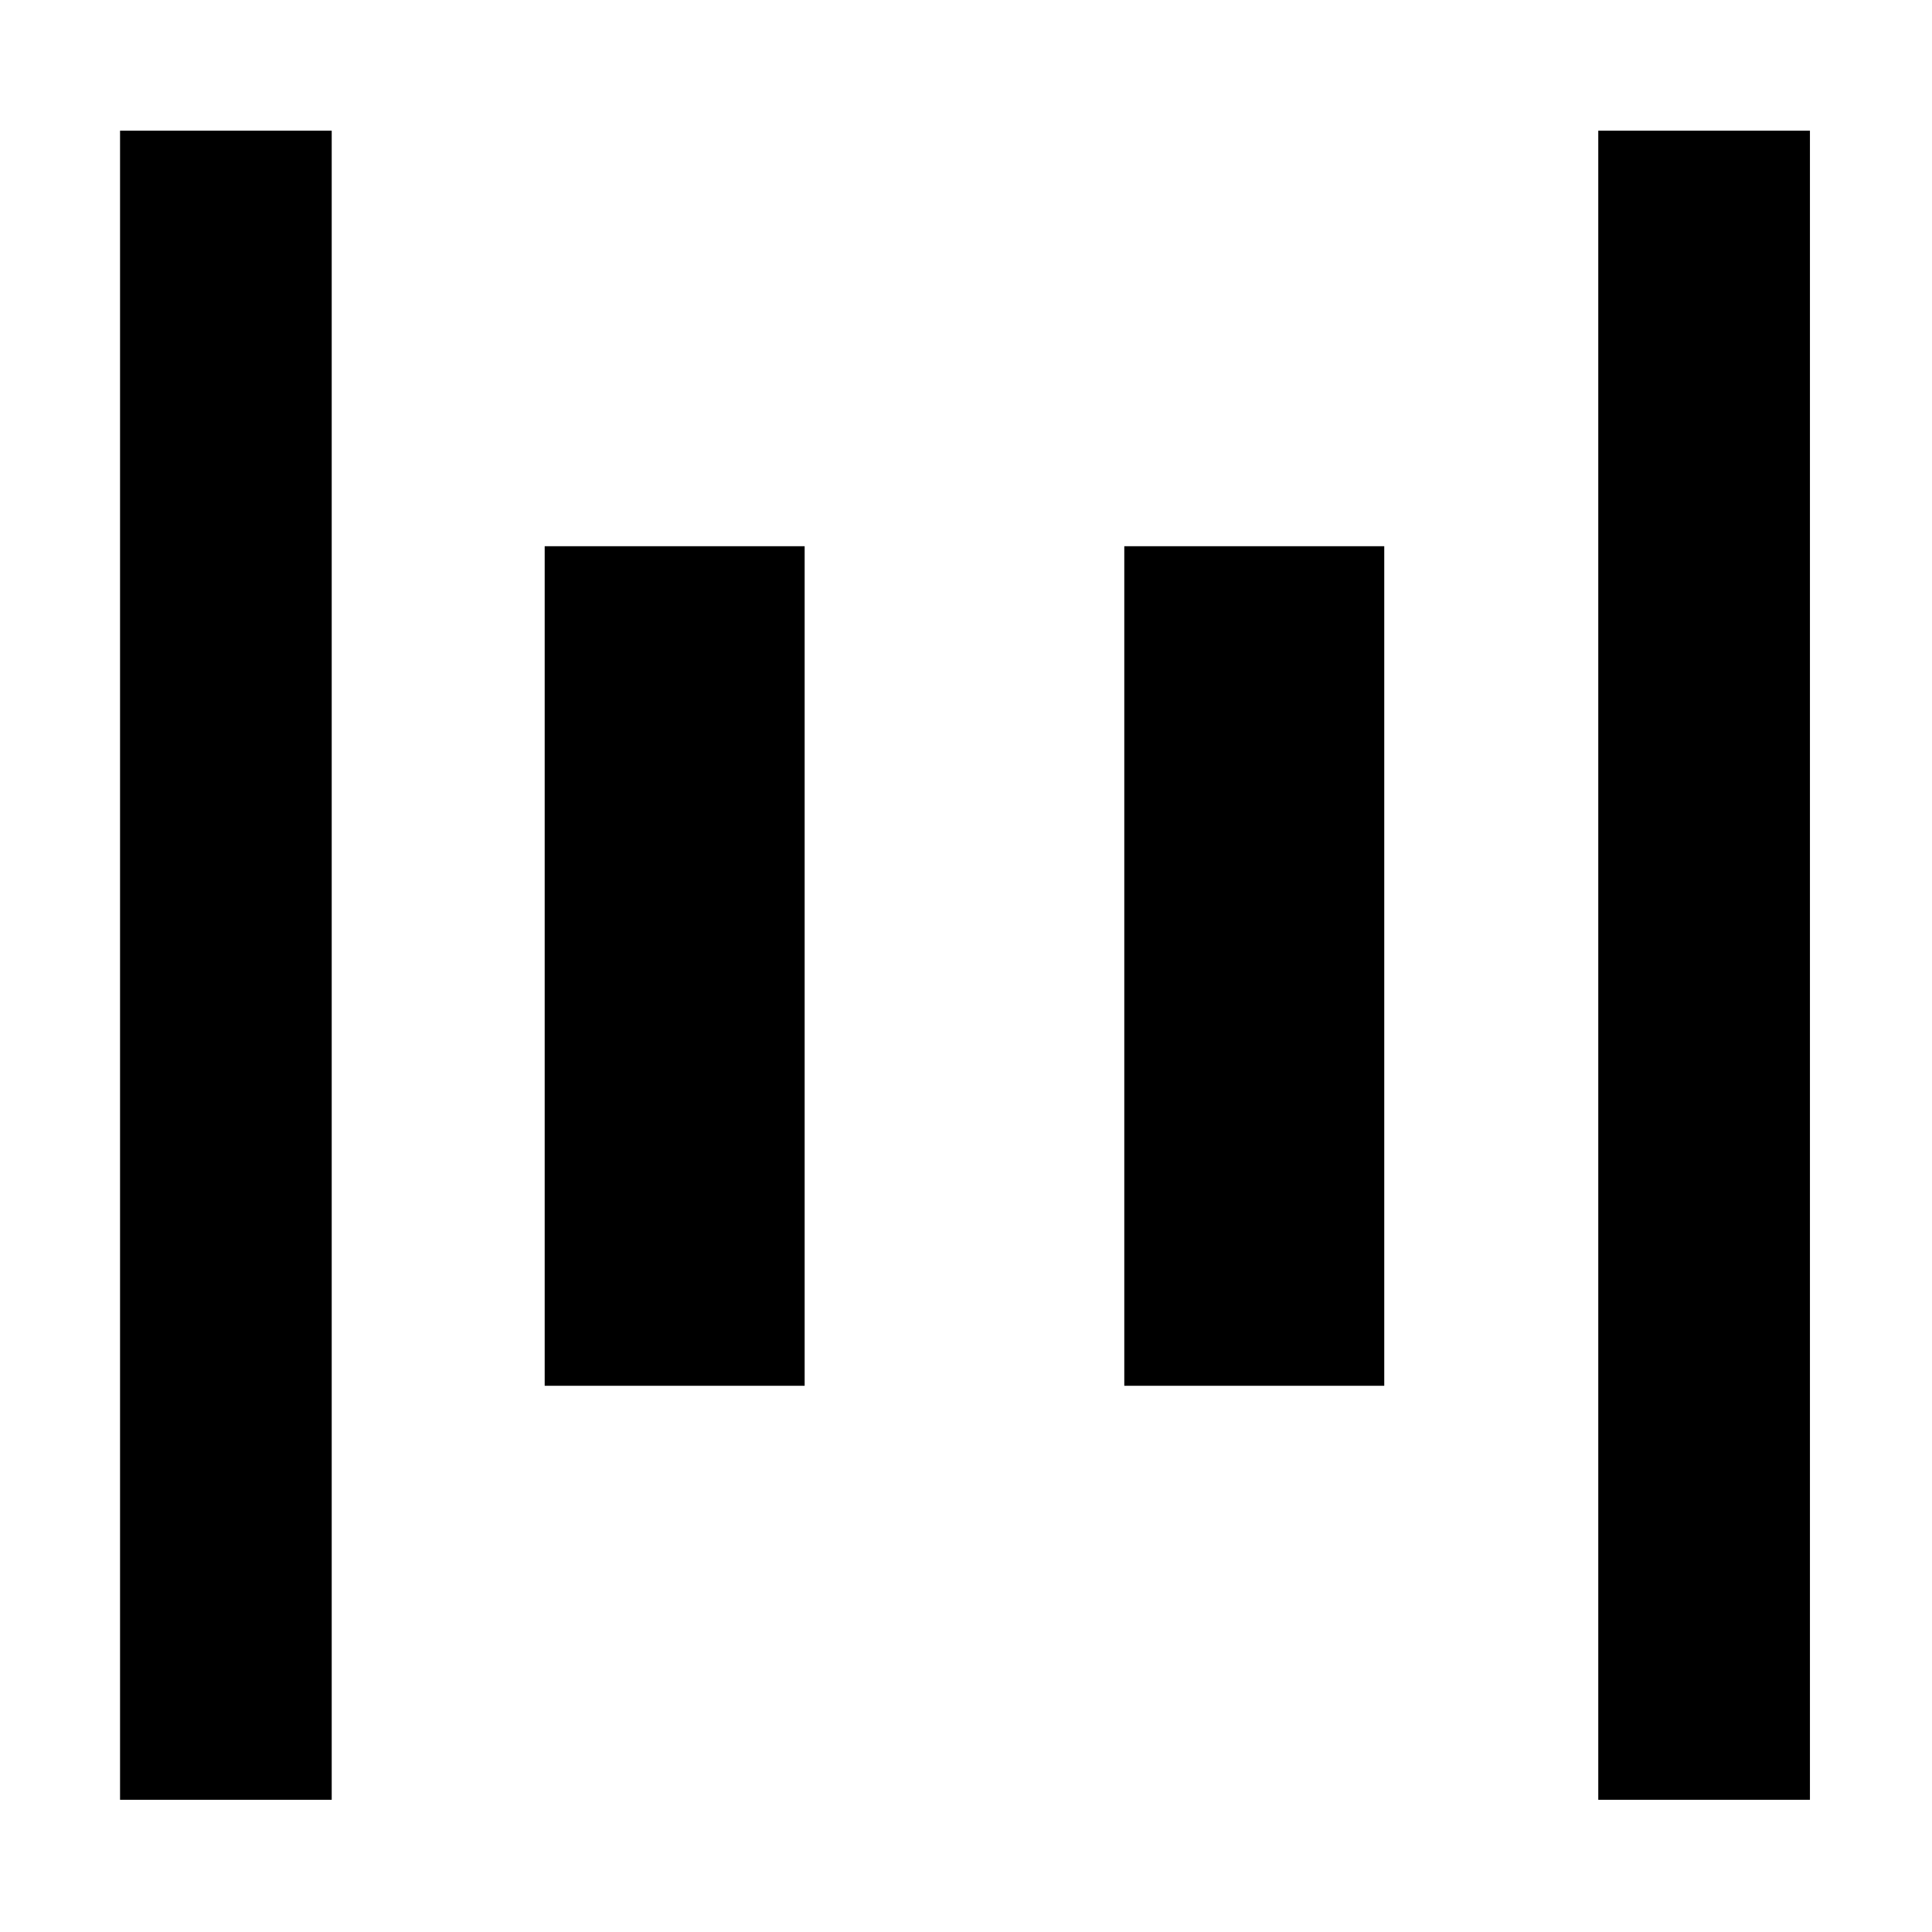 <svg xmlns="http://www.w3.org/2000/svg" height="20" viewBox="0 96 960 960" width="20"><path d="M794.174 990.304V160.935h105.174v829.369H794.174Zm-734.522 0V160.935h105.174v829.369H59.652Zm499-205.717V367.413h129.174v417.174H558.652Zm-288 0V367.413h129.174v417.174H270.652Z"/></svg>